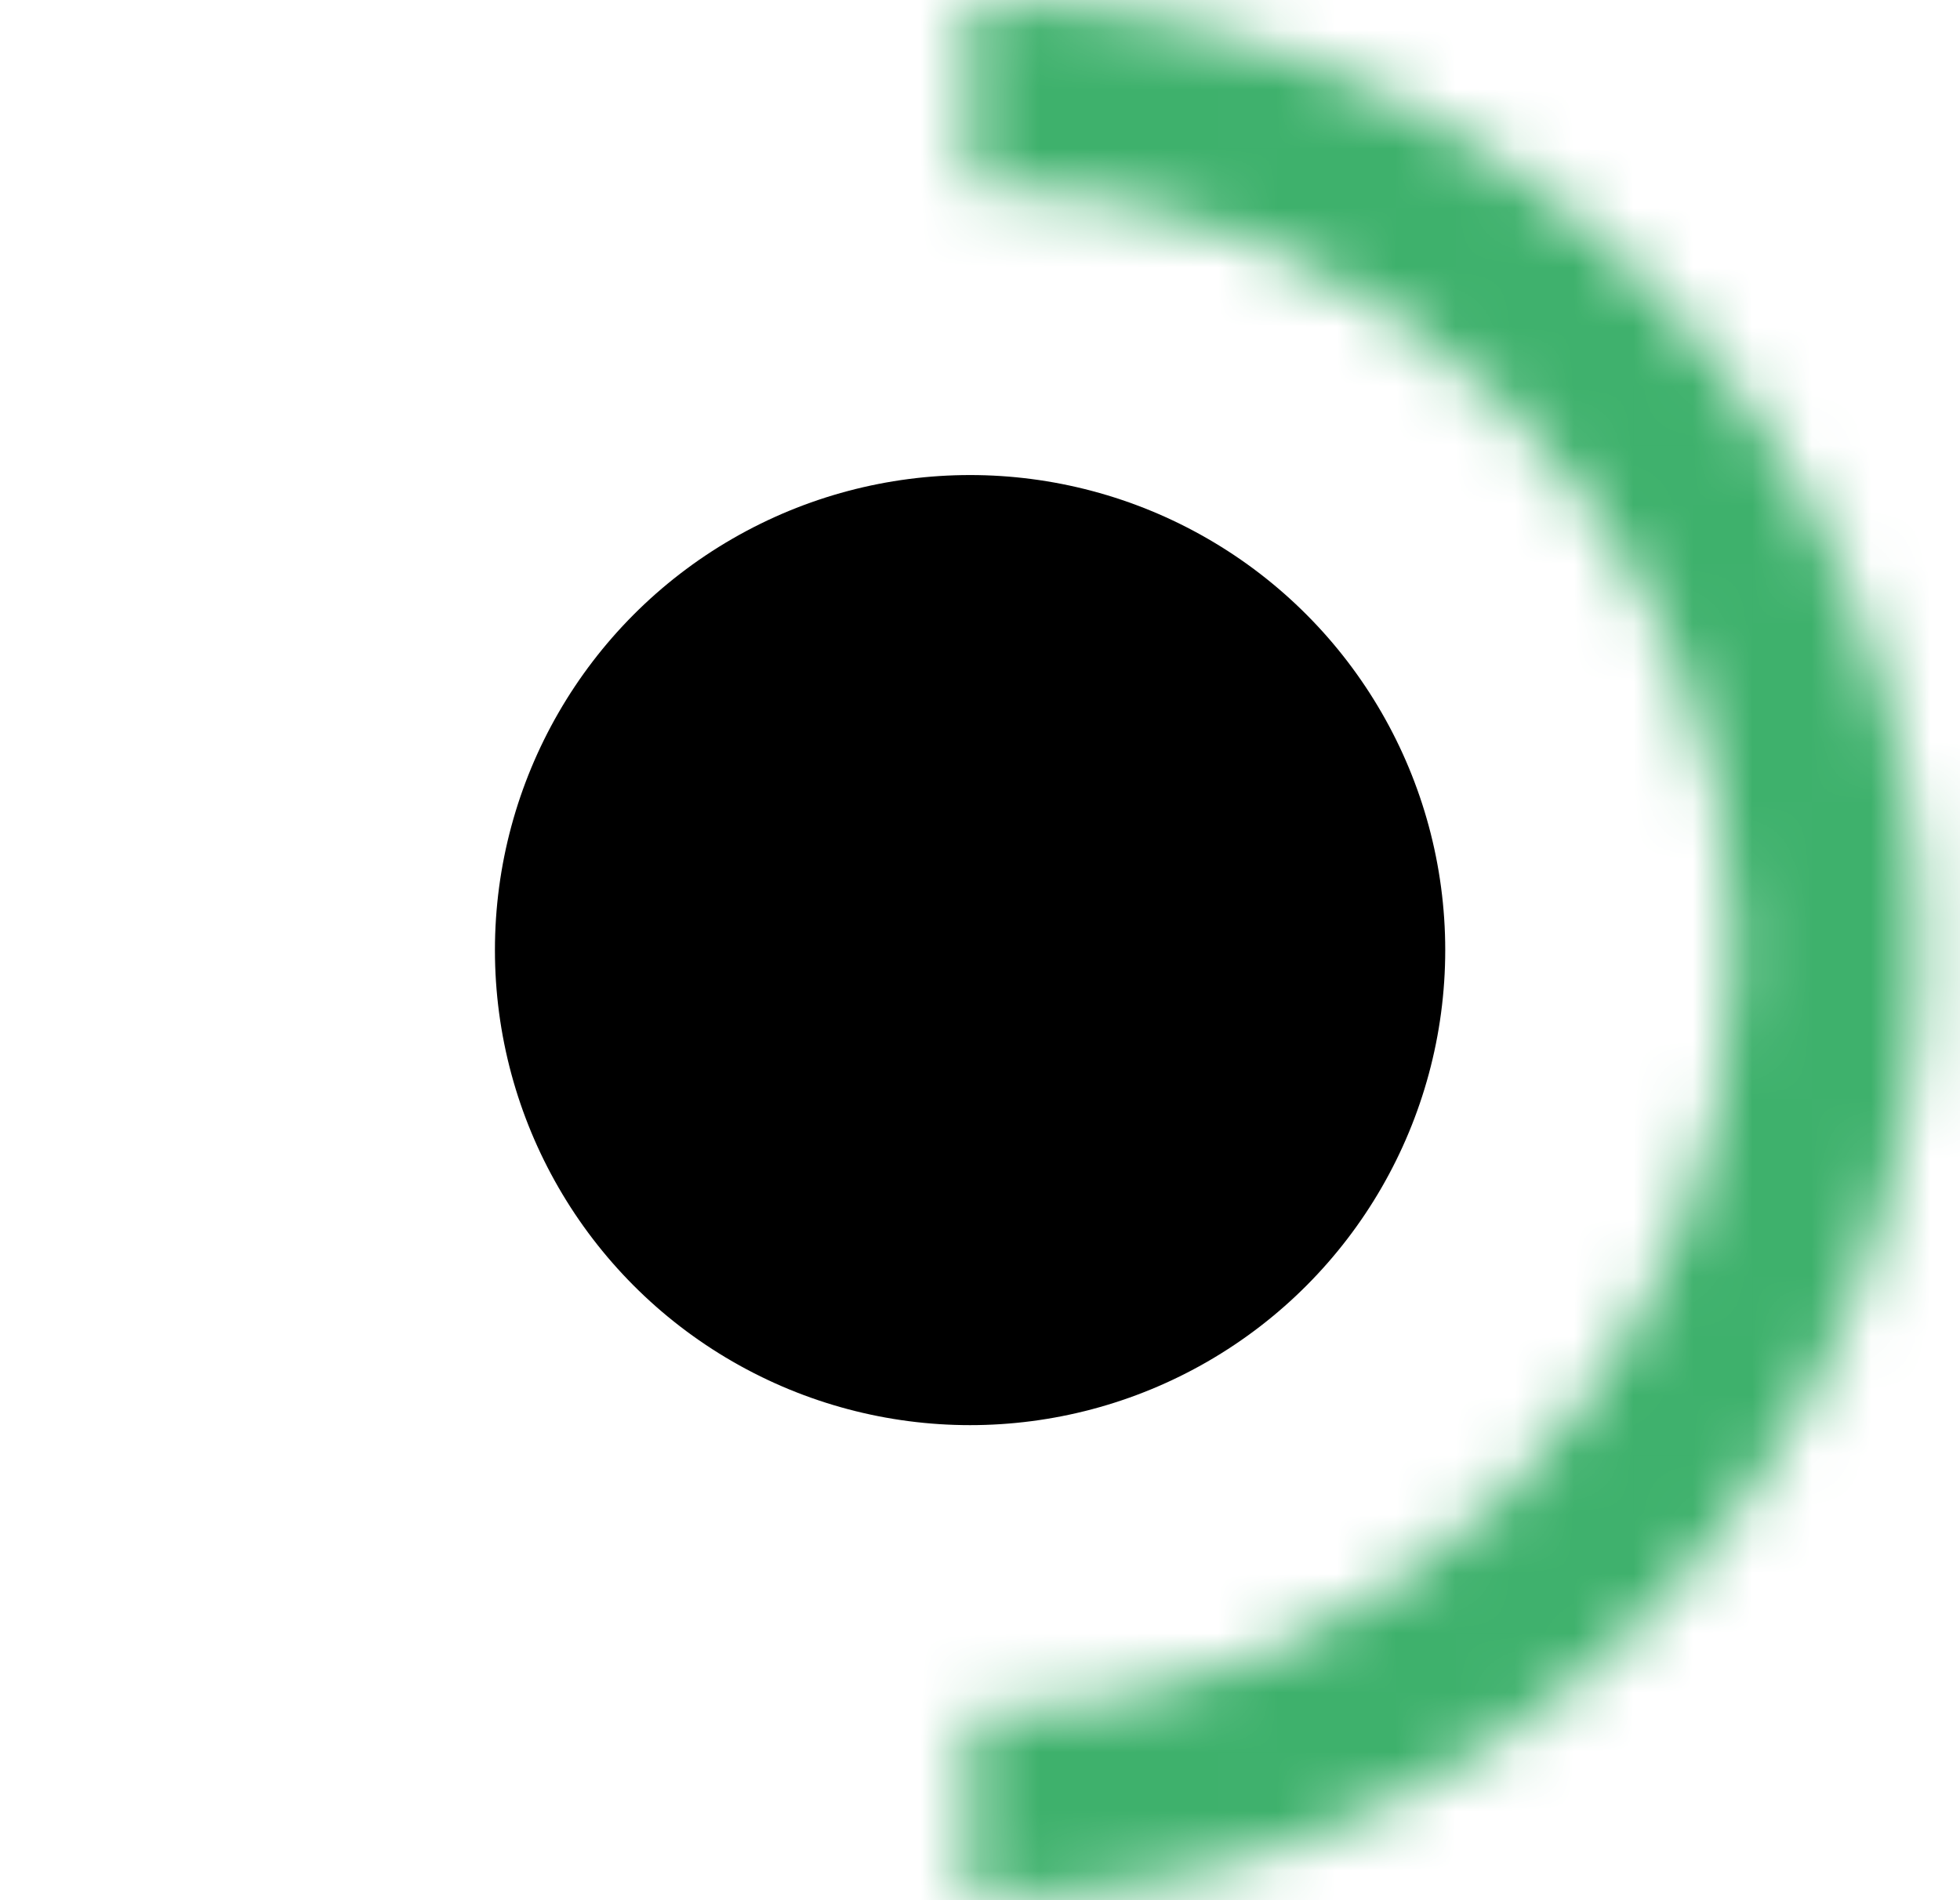 <svg width="33" height="32" viewBox="0 0 33 32" fill="none" xmlns="http://www.w3.org/2000/svg">
<circle cx="16.333" cy="16" r="8" fill="black"/>
<mask id="path-2-inside-1_2608_175247" fill="white">
<path d="M16.333 0C18.434 2.5056e-08 20.515 0.414 22.456 1.218C24.397 2.022 26.161 3.201 27.647 4.686C29.133 6.172 30.311 7.936 31.115 9.877C31.919 11.818 32.333 13.899 32.333 16C32.333 18.101 31.919 20.182 31.115 22.123C30.311 24.064 29.133 25.828 27.647 27.314C26.161 28.799 24.397 29.978 22.456 30.782C20.515 31.586 18.434 32 16.333 32L16.333 28.866C18.023 28.866 19.696 28.533 21.256 27.886C22.817 27.24 24.236 26.292 25.43 25.098C26.625 23.903 27.573 22.485 28.22 20.924C28.866 19.363 29.199 17.69 29.199 16C29.199 14.31 28.866 12.637 28.22 11.076C27.573 9.516 26.625 8.097 25.43 6.903C24.236 5.708 22.817 4.76 21.256 4.114C19.696 3.467 18.023 3.134 16.333 3.134V0Z"/>
</mask>
<path d="M16.333 0C18.434 2.5056e-08 20.515 0.414 22.456 1.218C24.397 2.022 26.161 3.201 27.647 4.686C29.133 6.172 30.311 7.936 31.115 9.877C31.919 11.818 32.333 13.899 32.333 16C32.333 18.101 31.919 20.182 31.115 22.123C30.311 24.064 29.133 25.828 27.647 27.314C26.161 28.799 24.397 29.978 22.456 30.782C20.515 31.586 18.434 32 16.333 32L16.333 28.866C18.023 28.866 19.696 28.533 21.256 27.886C22.817 27.24 24.236 26.292 25.43 25.098C26.625 23.903 27.573 22.485 28.22 20.924C28.866 19.363 29.199 17.69 29.199 16C29.199 14.31 28.866 12.637 28.22 11.076C27.573 9.516 26.625 8.097 25.43 6.903C24.236 5.708 22.817 4.76 21.256 4.114C19.696 3.467 18.023 3.134 16.333 3.134V0Z" stroke="#3EB16C" stroke-width="6" mask="url(#path-2-inside-1_2608_175247)"/>
</svg>
